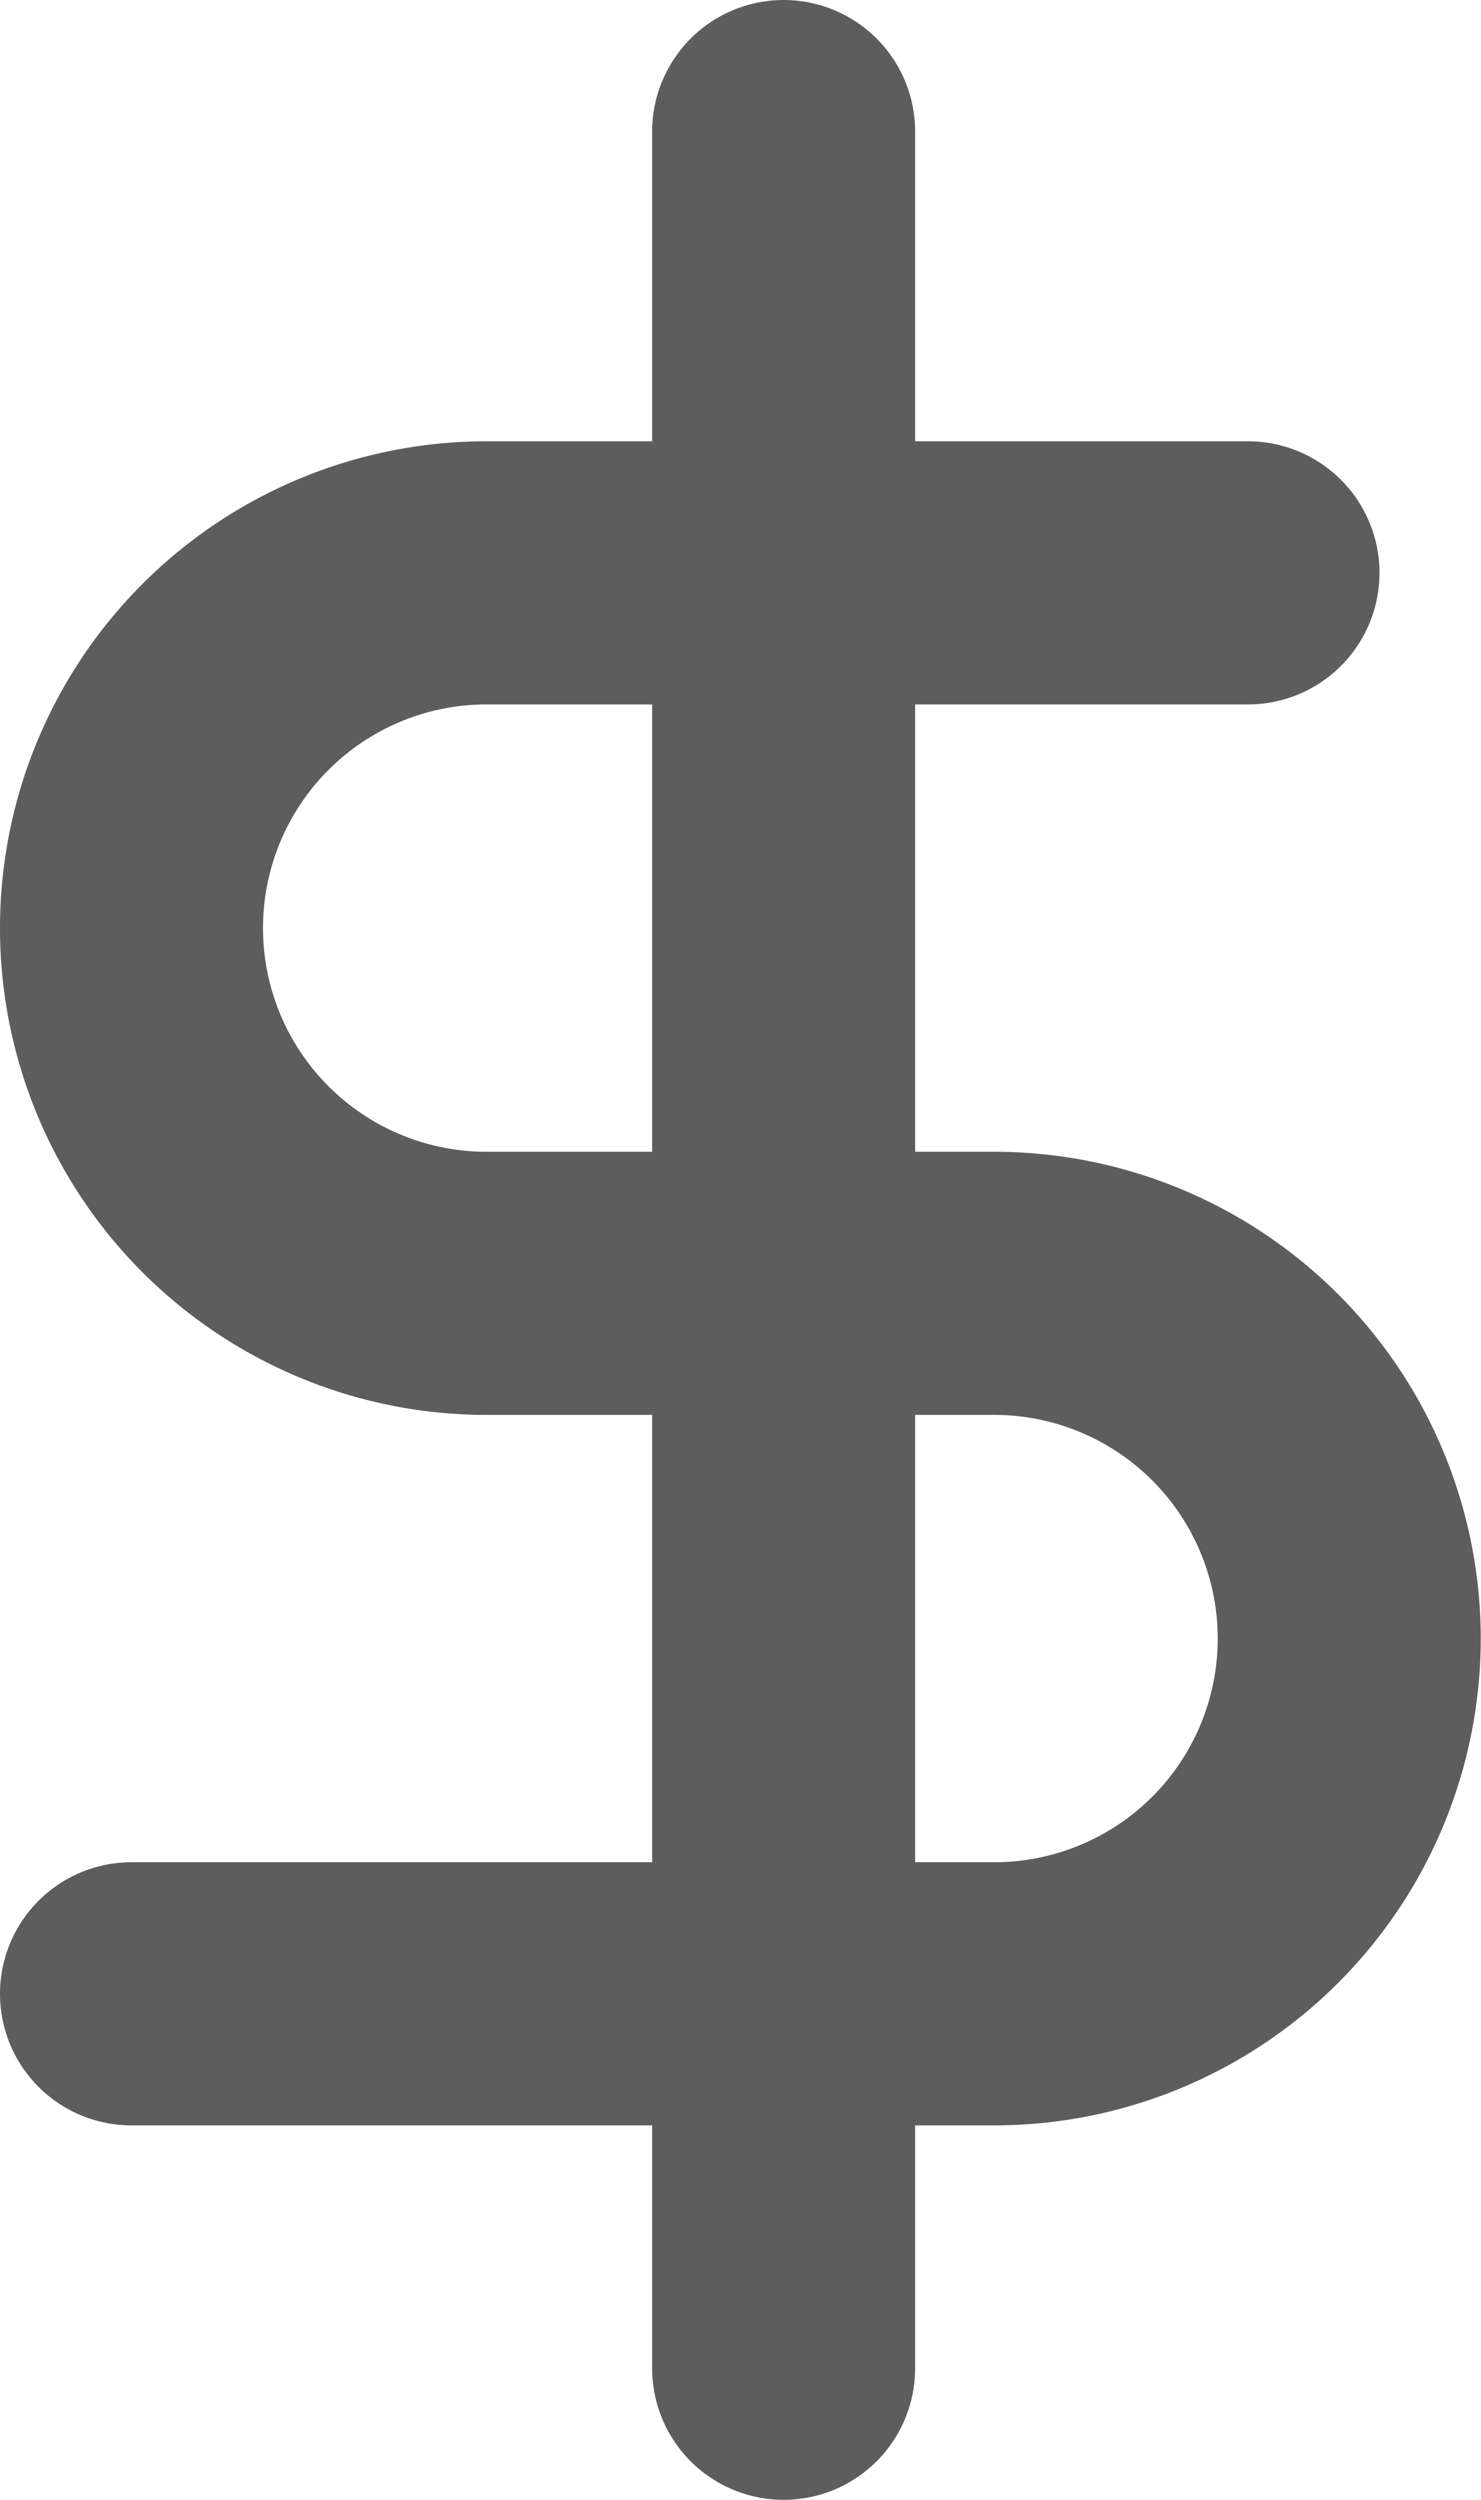 <svg xmlns="http://www.w3.org/2000/svg" width="11.262" height="19" viewBox="0 0 11.262 19">
  <g id="dollar-sign" transform="translate(-5 0.267)">
    <line id="Line_234" data-name="Line 234" y2="17" transform="translate(10.959 0.733)" fill="none" stroke="#5d5d5d" stroke-linecap="round" stroke-linejoin="round" stroke-width="2"/>
    <path id="Path_11511" data-name="Path 11511" d="M14.49,5H8.7a2.7,2.7,0,1,0,0,5.4H12.56a2.7,2.7,0,1,1,0,5.4H6" transform="translate(0 -0.913)" fill="none" stroke="#5d5d5d" stroke-linecap="round" stroke-linejoin="round" stroke-width="2"/>
  </g>
</svg>
